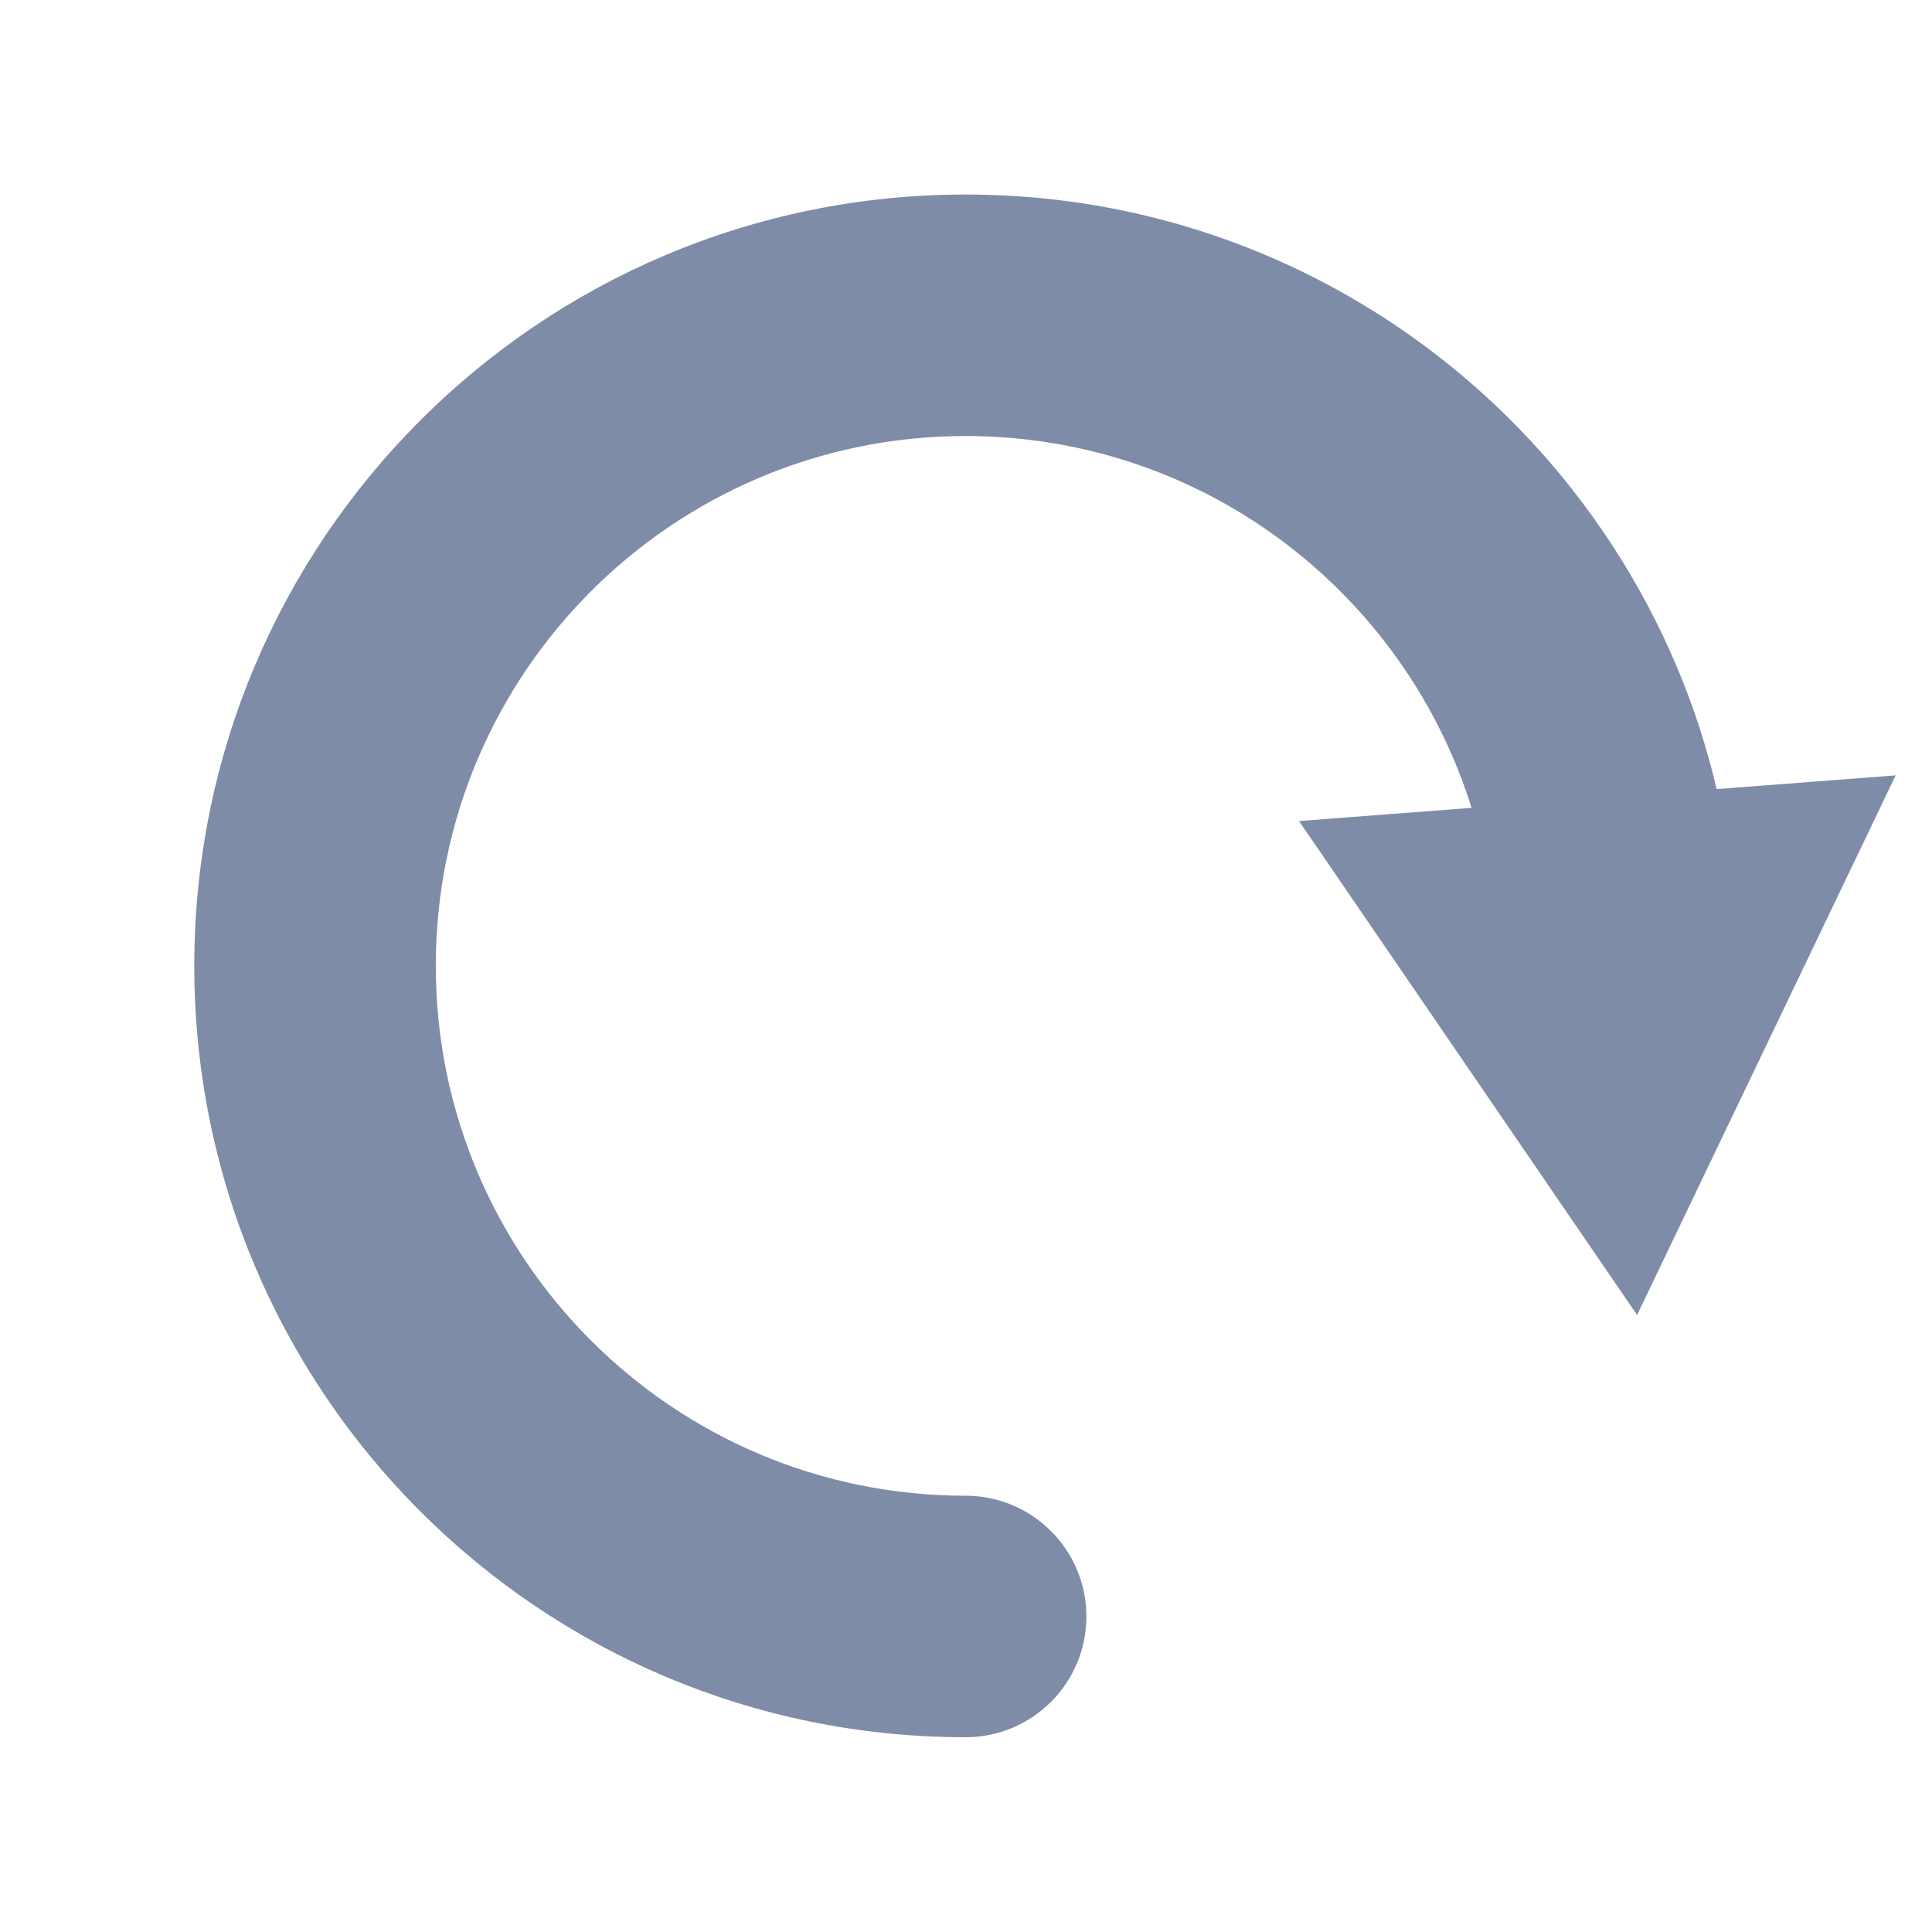 <svg width="16" height="16" viewBox="0 0 16 16" fill="none" xmlns="http://www.w3.org/2000/svg">
    <path
        d="M7.997 14.387C8.549 14.387 8.997 13.939 8.997 13.387C8.997 12.835 8.549 12.387 7.997 12.387V14.387ZM12.244 4.684L11.456 5.299L11.456 5.299L12.244 4.684ZM13.125 6.341L12.174 6.649L13.125 6.341ZM7.997 12.387C5.574 12.387 3.609 10.422 3.609 7.999H1.609C1.609 11.527 4.469 14.387 7.997 14.387V12.387ZM3.609 7.999C3.609 5.576 5.574 3.611 7.997 3.611V1.611C4.469 1.611 1.609 4.471 1.609 7.999H3.609ZM7.997 3.611C9.402 3.611 10.652 4.27 11.456 5.299L13.032 4.068C11.865 2.574 10.043 1.611 7.997 1.611V3.611ZM11.456 5.299C11.77 5.7 12.014 6.156 12.174 6.649L14.077 6.034C13.844 5.314 13.487 4.65 13.032 4.068L11.456 5.299ZM12.174 6.649C12.31 7.073 12.385 7.526 12.385 7.999H14.385C14.385 7.315 14.277 6.654 14.077 6.034L12.174 6.649Z"
        fill="#7E8CA8" />
    <path d="M13.481 9.893L14.874 6.986L11.66 7.232L13.481 9.893Z" fill="#7E8CA8"
        stroke="#7E8CA8" />
</svg>
    